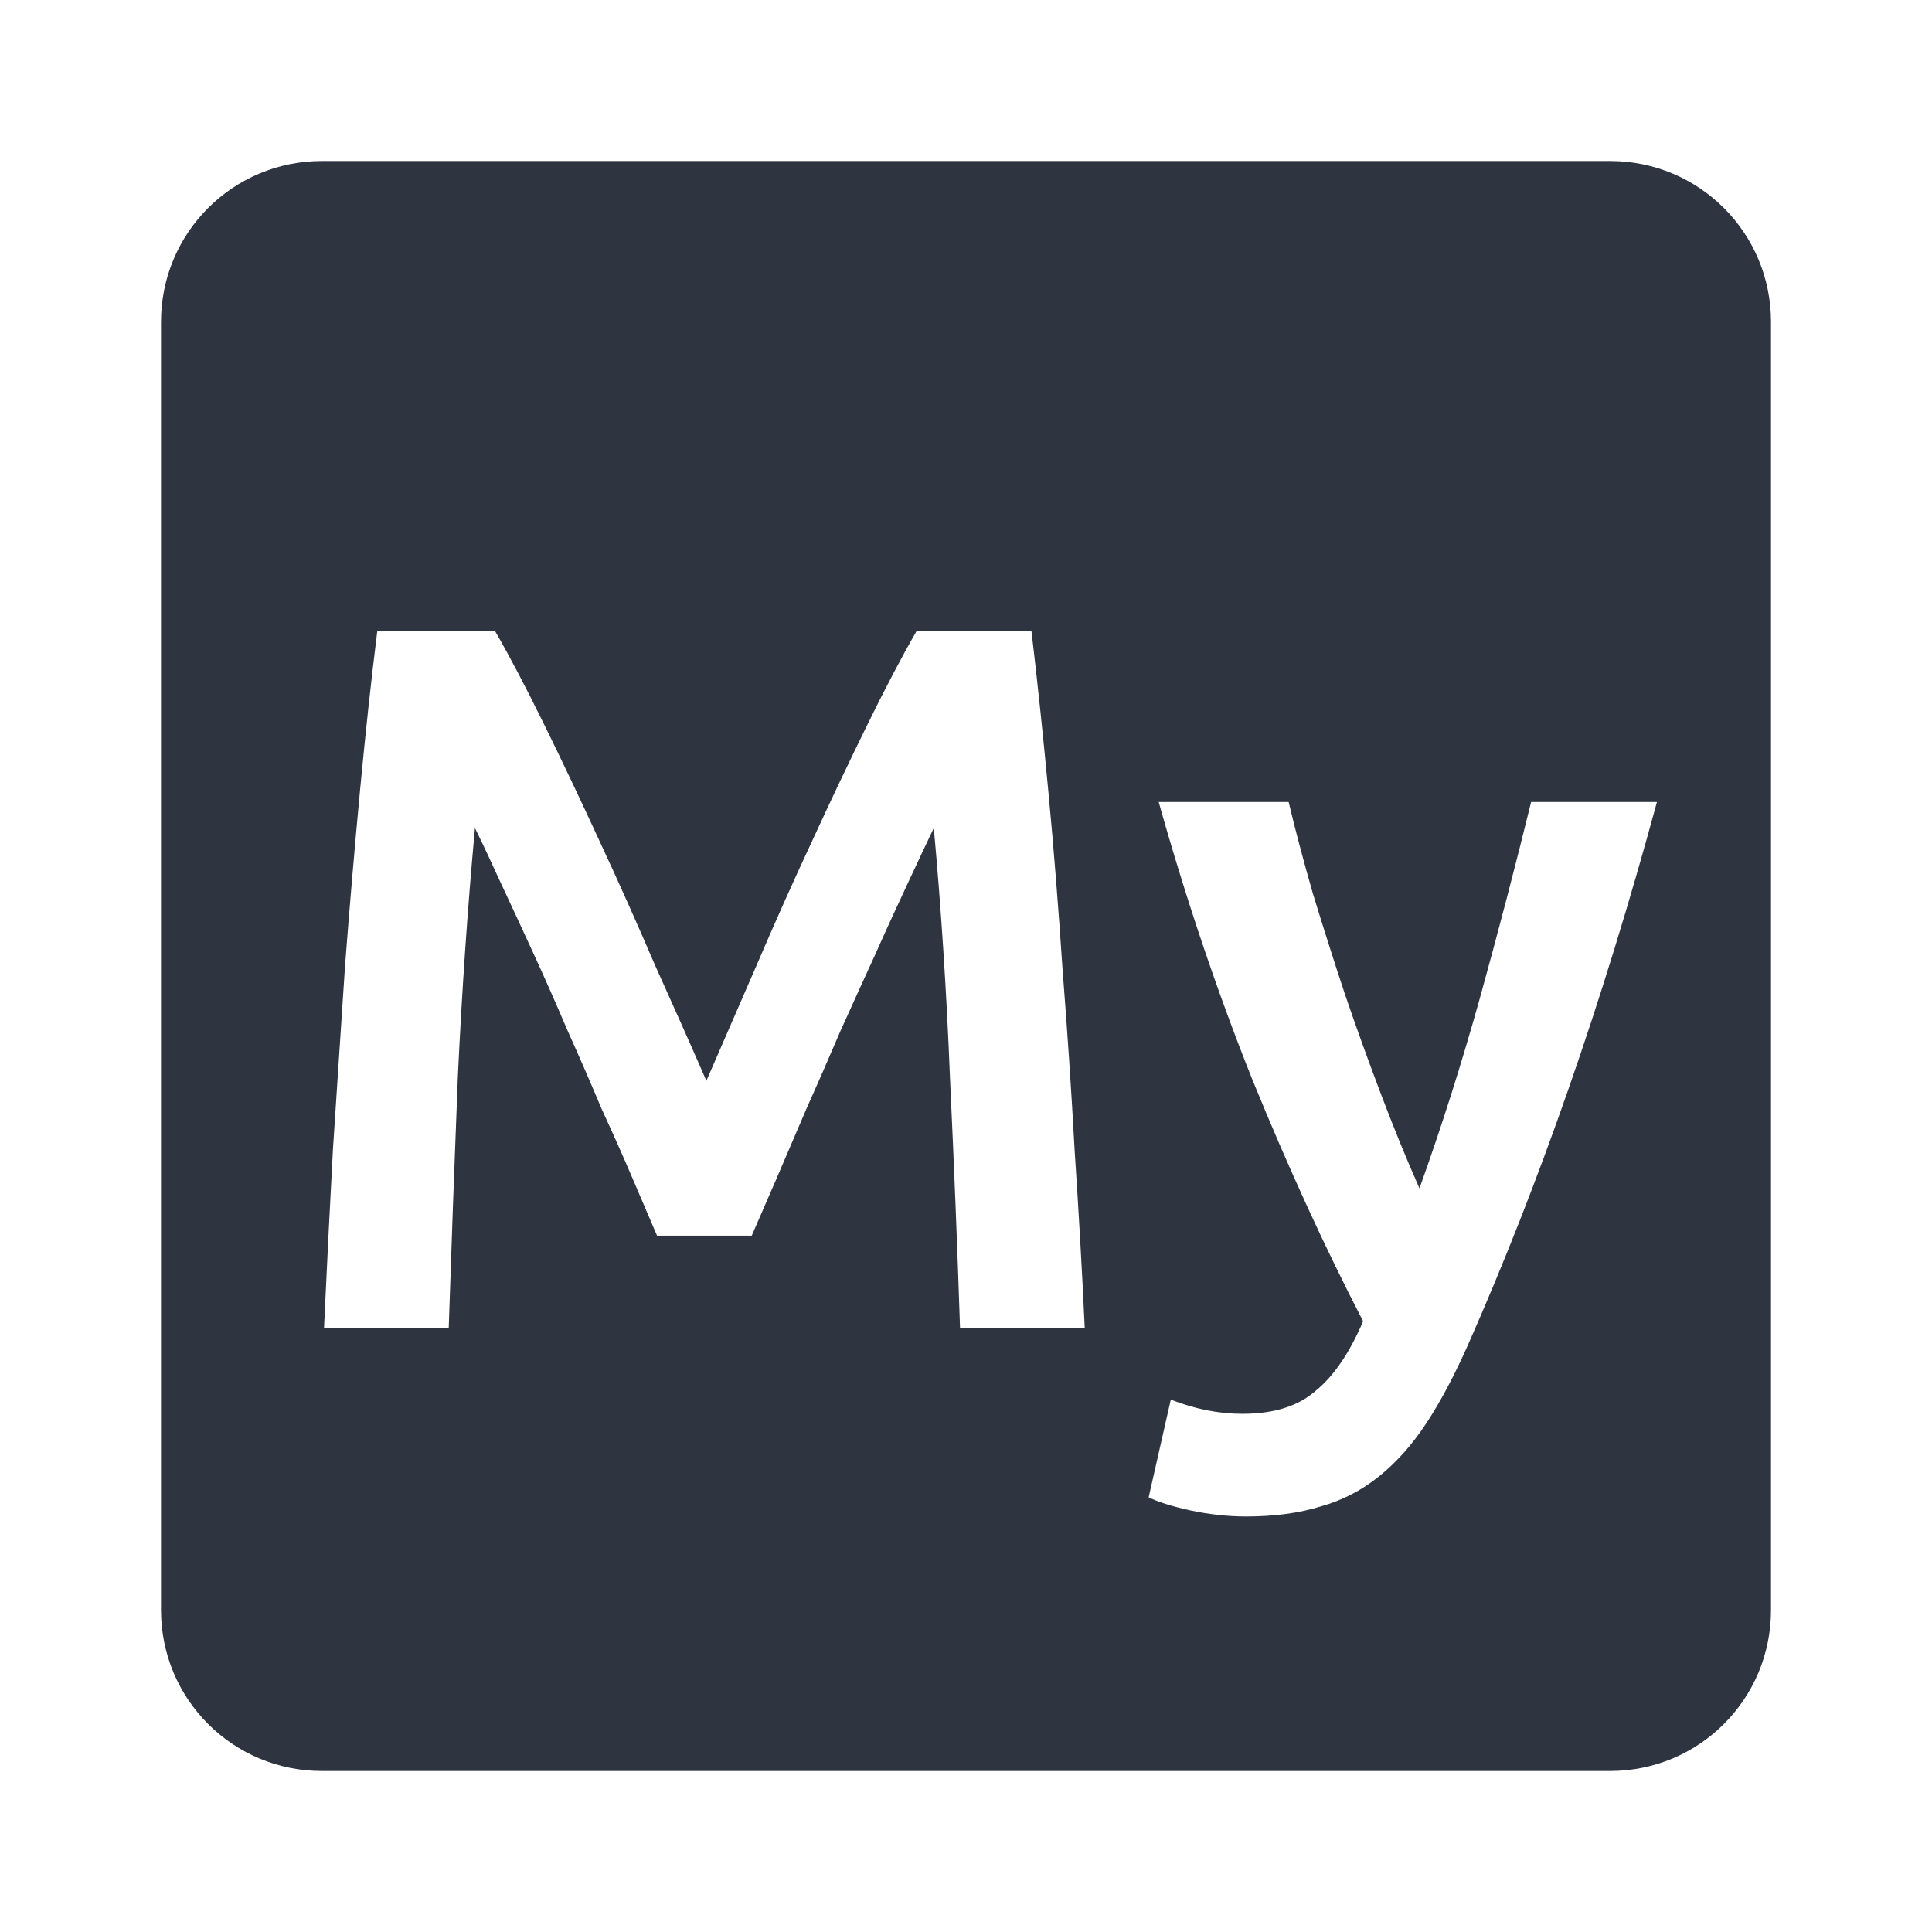 <svg viewBox="0 0 24 24" xmlns="http://www.w3.org/2000/svg">
 <path d="m4 2c-1.108 0-2 0.892-2 2v16c0 1.108 0.892 2 2 2h16c1.108 0 2-0.892 2-2v-16c0-1.108-0.892-2-2-2h-16zm0.686 5.838h1.463c0.183 0.317 0.386 0.704 0.611 1.162s0.454 0.941 0.688 1.449c0.233 0.5 0.463 1.014 0.688 1.539 0.233 0.517 0.447 0.996 0.639 1.438 0.192-0.442 0.4-0.921 0.625-1.438 0.225-0.525 0.454-1.039 0.688-1.539 0.233-0.508 0.463-0.991 0.688-1.449s0.428-0.845 0.611-1.162h1.426c0.075 0.633 0.146 1.309 0.213 2.025 0.067 0.708 0.124 1.437 0.174 2.187 0.058 0.742 0.109 1.492 0.15 2.25 0.05 0.75 0.092 1.483 0.125 2.199h-1.549c-0.033-1.01-0.075-2.047-0.125-3.113-0.042-1.067-0.11-2.1-0.201-3.1-0.092 0.192-0.199 0.421-0.324 0.688s-0.259 0.558-0.4 0.875c-0.142 0.308-0.287 0.63-0.438 0.963-0.142 0.333-0.284 0.658-0.426 0.975-0.133 0.308-0.258 0.6-0.375 0.875-0.117 0.267-0.215 0.496-0.299 0.688h-1.176c-0.083-0.192-0.182-0.424-0.299-0.699s-0.247-0.567-0.389-0.875c-0.133-0.317-0.274-0.641-0.424-0.975-0.142-0.333-0.284-0.655-0.426-0.963s-0.275-0.597-0.4-0.863c-0.125-0.275-0.233-0.504-0.324-0.688-0.092 1-0.163 2.033-0.213 3.1-0.042 1.067-0.08 2.105-0.113 3.113h-1.549c0.033-0.717 0.07-1.458 0.111-2.225 0.05-0.767 0.1-1.525 0.15-2.275 0.058-0.758 0.121-1.491 0.188-2.199s0.138-1.363 0.213-1.963zm9.709 2.125h1.613c0.083 0.35 0.184 0.728 0.301 1.137 0.125 0.408 0.257 0.825 0.398 1.25 0.142 0.417 0.293 0.833 0.451 1.25s0.316 0.804 0.475 1.162c0.267-0.742 0.517-1.528 0.75-2.361 0.233-0.842 0.445-1.654 0.637-2.438h1.563c-0.675 2.483-1.458 4.733-2.35 6.75-0.167 0.375-0.337 0.696-0.512 0.963s-0.371 0.487-0.588 0.662-0.458 0.3-0.725 0.375c-0.267 0.083-0.576 0.125-0.926 0.125-0.233 0-0.466-0.026-0.699-0.076-0.225-0.05-0.397-0.104-0.514-0.162l0.275-1.213c0.3 0.117 0.597 0.176 0.889 0.176 0.392 0 0.695-0.095 0.912-0.287 0.225-0.183 0.421-0.472 0.588-0.863-0.475-0.917-0.933-1.917-1.375-3-0.433-1.083-0.822-2.233-1.164-3.449z" fill="#2e3440"/>
</svg>
